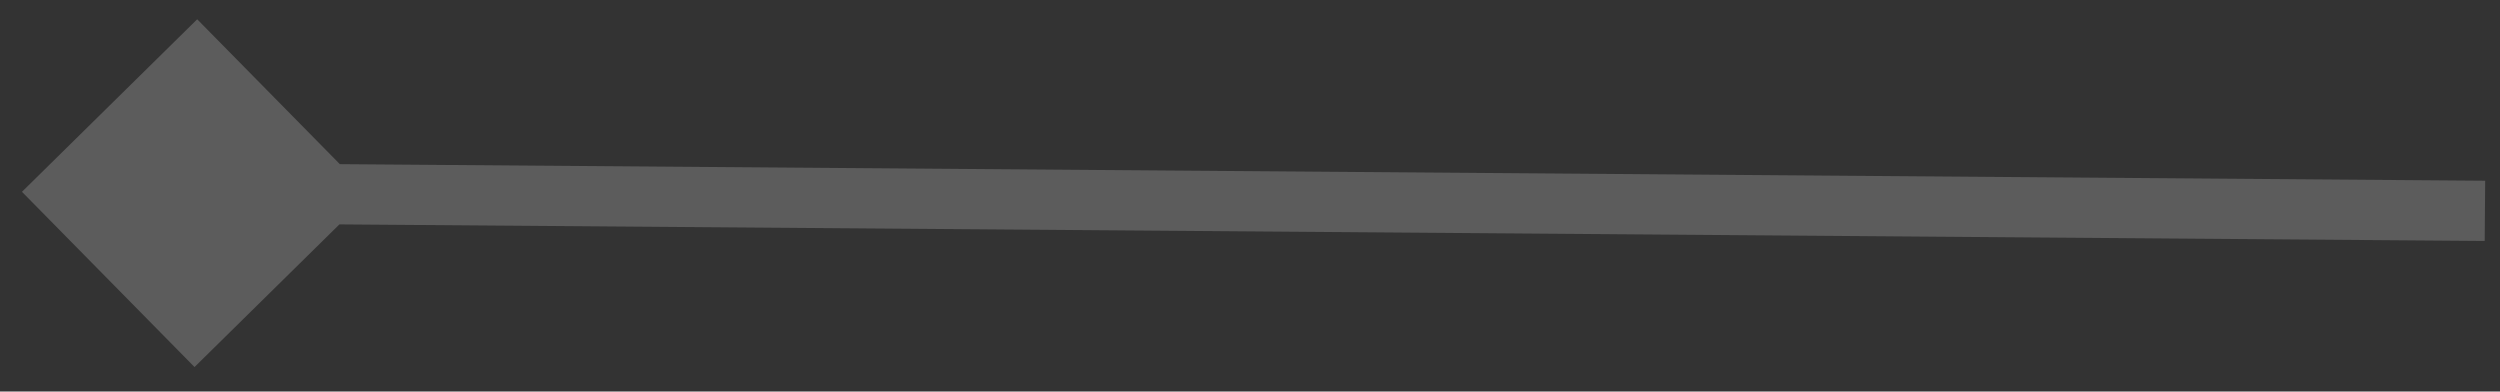 <svg width="83" height="13" viewBox="0 0 83 13" fill="none" xmlns="http://www.w3.org/2000/svg">
<rect x="0" y="0" width="83" height="13" fill="#333333" stroke="none"/>
<path id="Line 7" opacity="0.2" d="M0.729 6.368L6.458 12.186L12.276 6.458L6.547 0.64L0.729 6.368ZM82.508 6L6.51 5.413L6.495 7.413L82.492 8L82.508 6Z" fill="white"/>
</svg>
